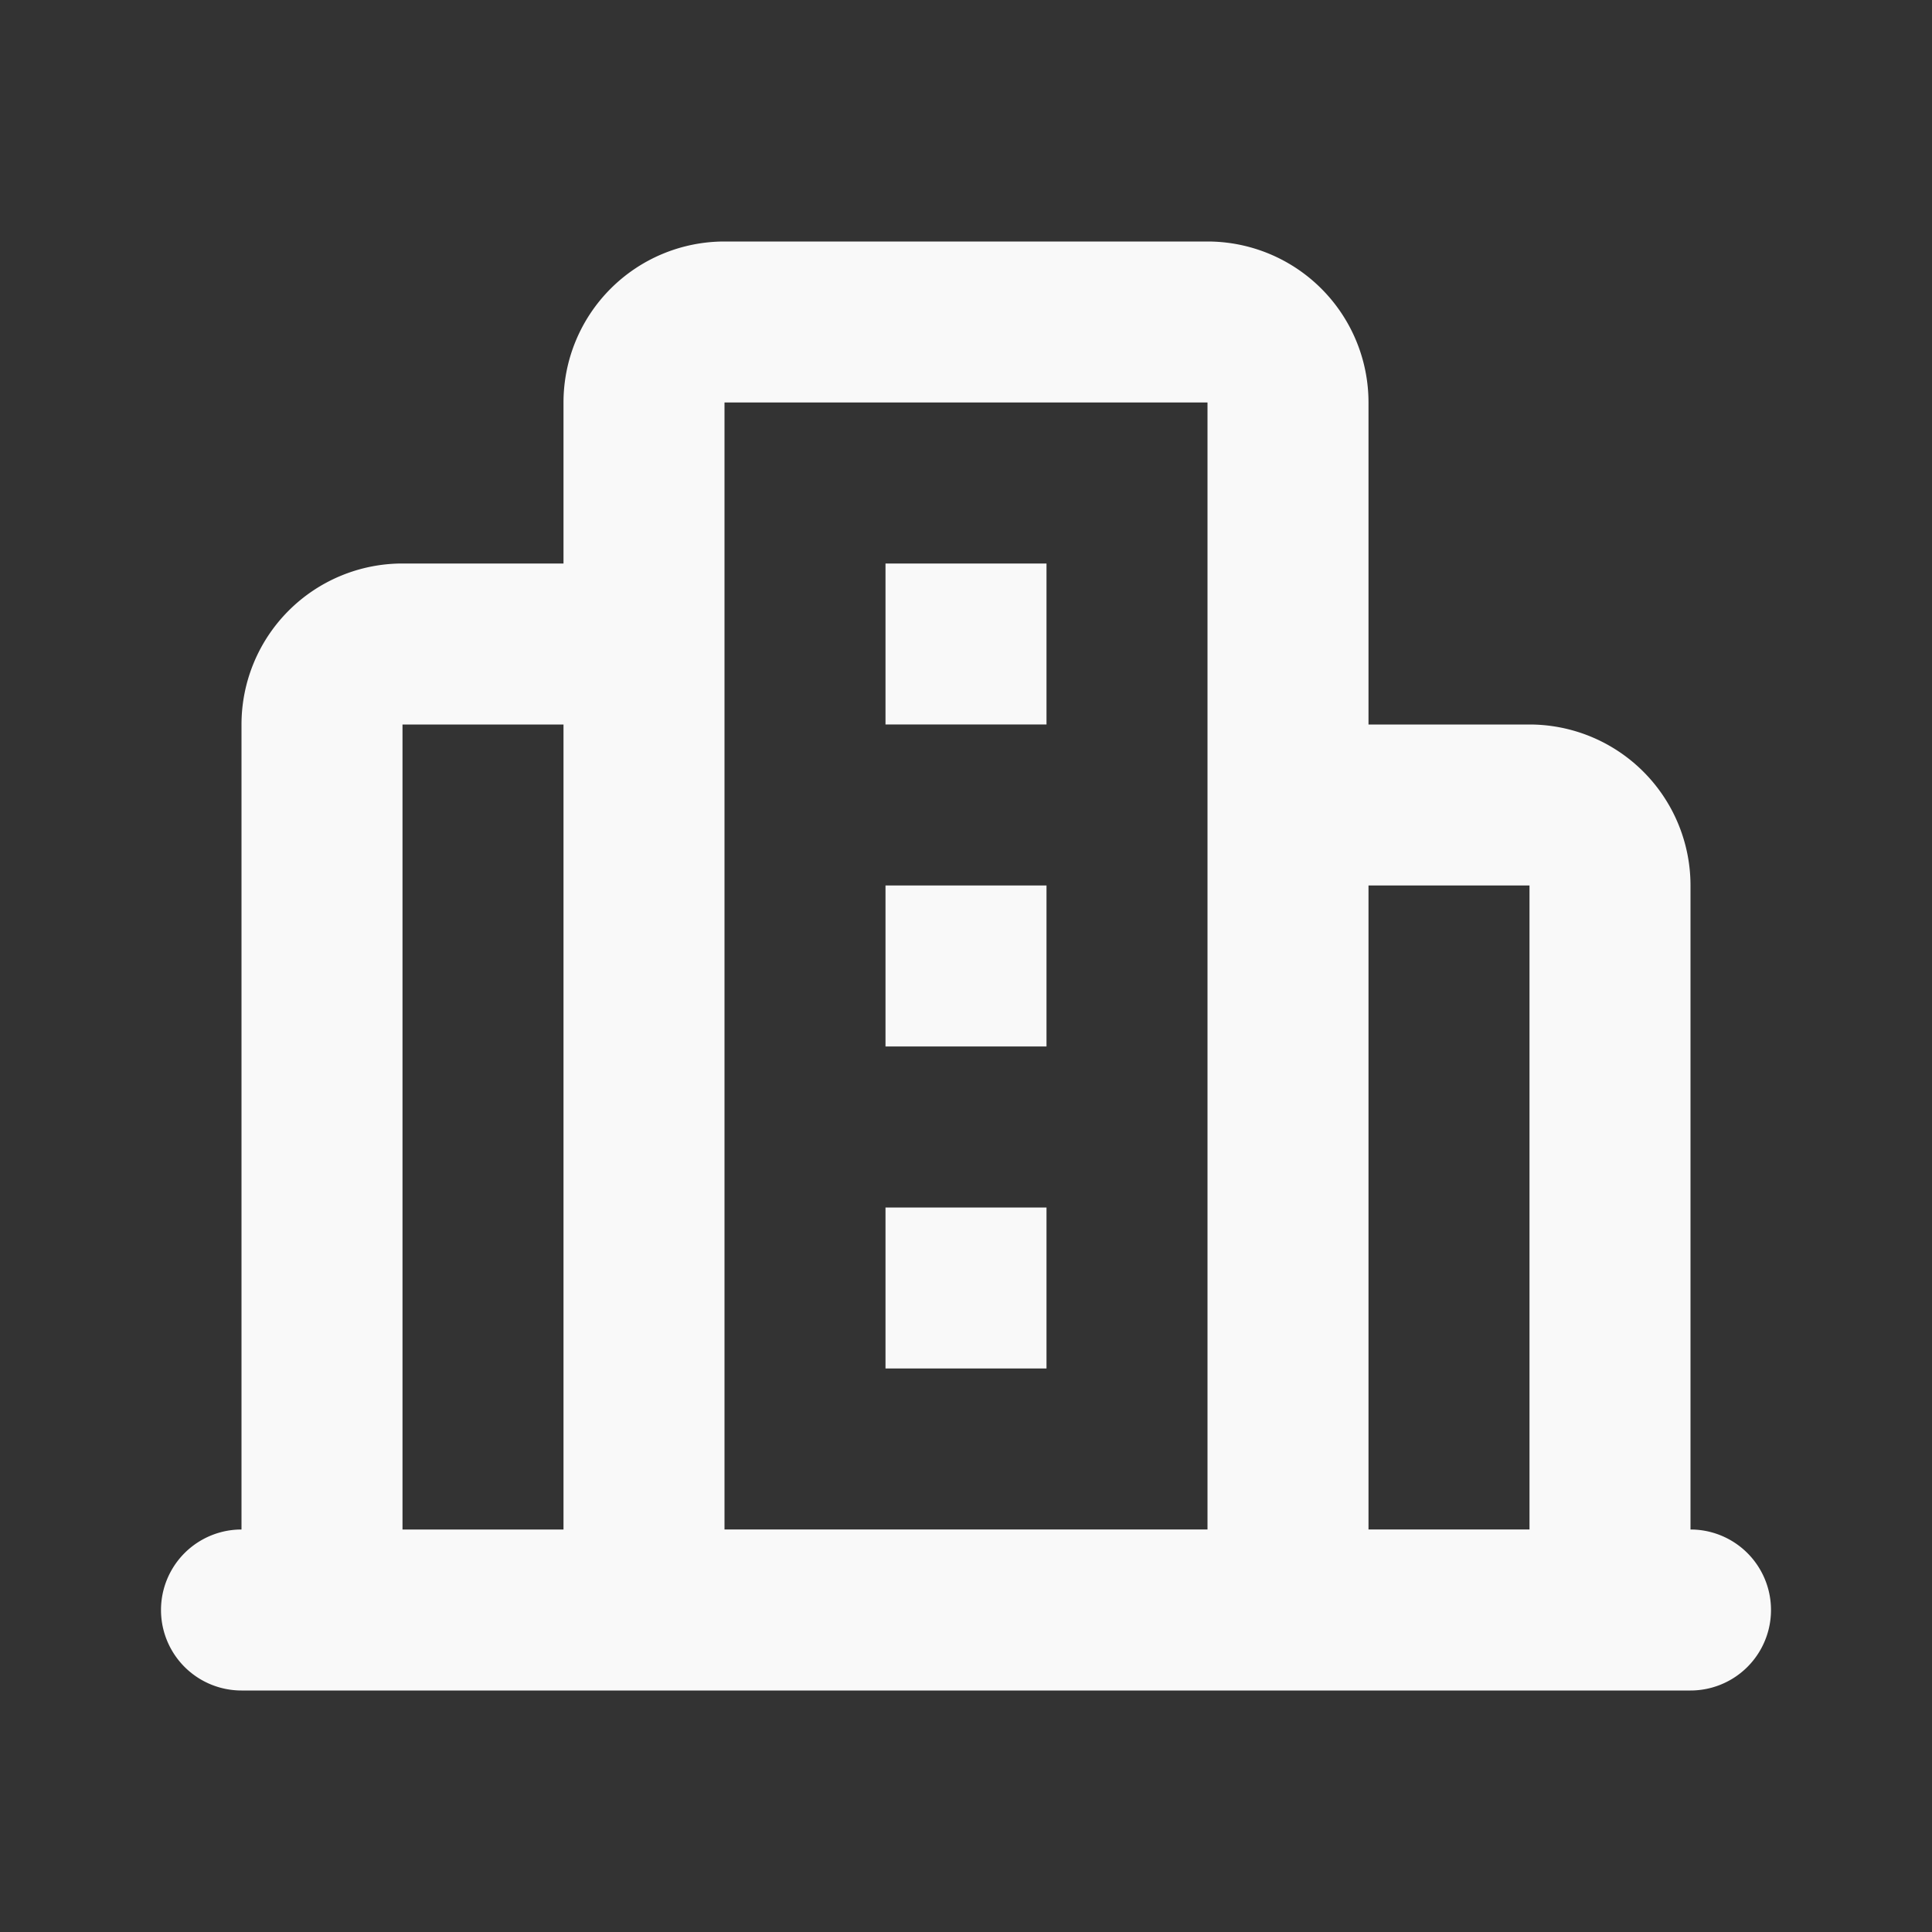 <svg xmlns="http://www.w3.org/2000/svg" width="128" height="128" viewBox="0 0 24 24"><rect x="0" y="0" width="24" height="24" fill="#333333" stroke="none"/><g fill="none"><path d="M24 0v24H0V0h24ZM12.593 23.258l-.011.002l-.071.035l-.02.004l-.014-.004l-.071-.035c-.01-.004-.019-.001-.024.005l-.004.01l-.017.428l.005.02l.01.013l.104.074l.015.004l.012-.004l.104-.074l.012-.016l.004-.017l-.017-.427c-.002-.01-.009-.017-.017-.018Zm.265-.113l-.013.002l-.185.093l-.01.01l-.003.011l.018.43l.005.012l.008.007l.201.093c.012.004.023 0 .029-.008l.004-.014l-.034-.614c-.003-.012-.01-.02-.02-.022Zm-.715.002a.023.023 0 0 0-.027.006l-.006.014l-.034.614c0 .012.007.02.017.024l.015-.002l.201-.093l.01-.008l.004-.011l.017-.43l-.003-.012l-.01-.01l-.184-.092Z"/><path fill="#f9f9f9" d="M15 3a2 2 0 0 1 2 2v4h2a2 2 0 0 1 2 2v8a1 1 0 1 1 0 2H3a1 1 0 1 1 0-2V9a2 2 0 0 1 2-2h2V5a2 2 0 0 1 2-2h6ZM7 9H5v10h2V9Zm12 2h-2v8h2v-8Zm-4-6H9v14h6V5Zm-2 10v2h-2v-2h2Zm0-4v2h-2v-2h2Zm0-4v2h-2V7h2Z"/></g></svg>